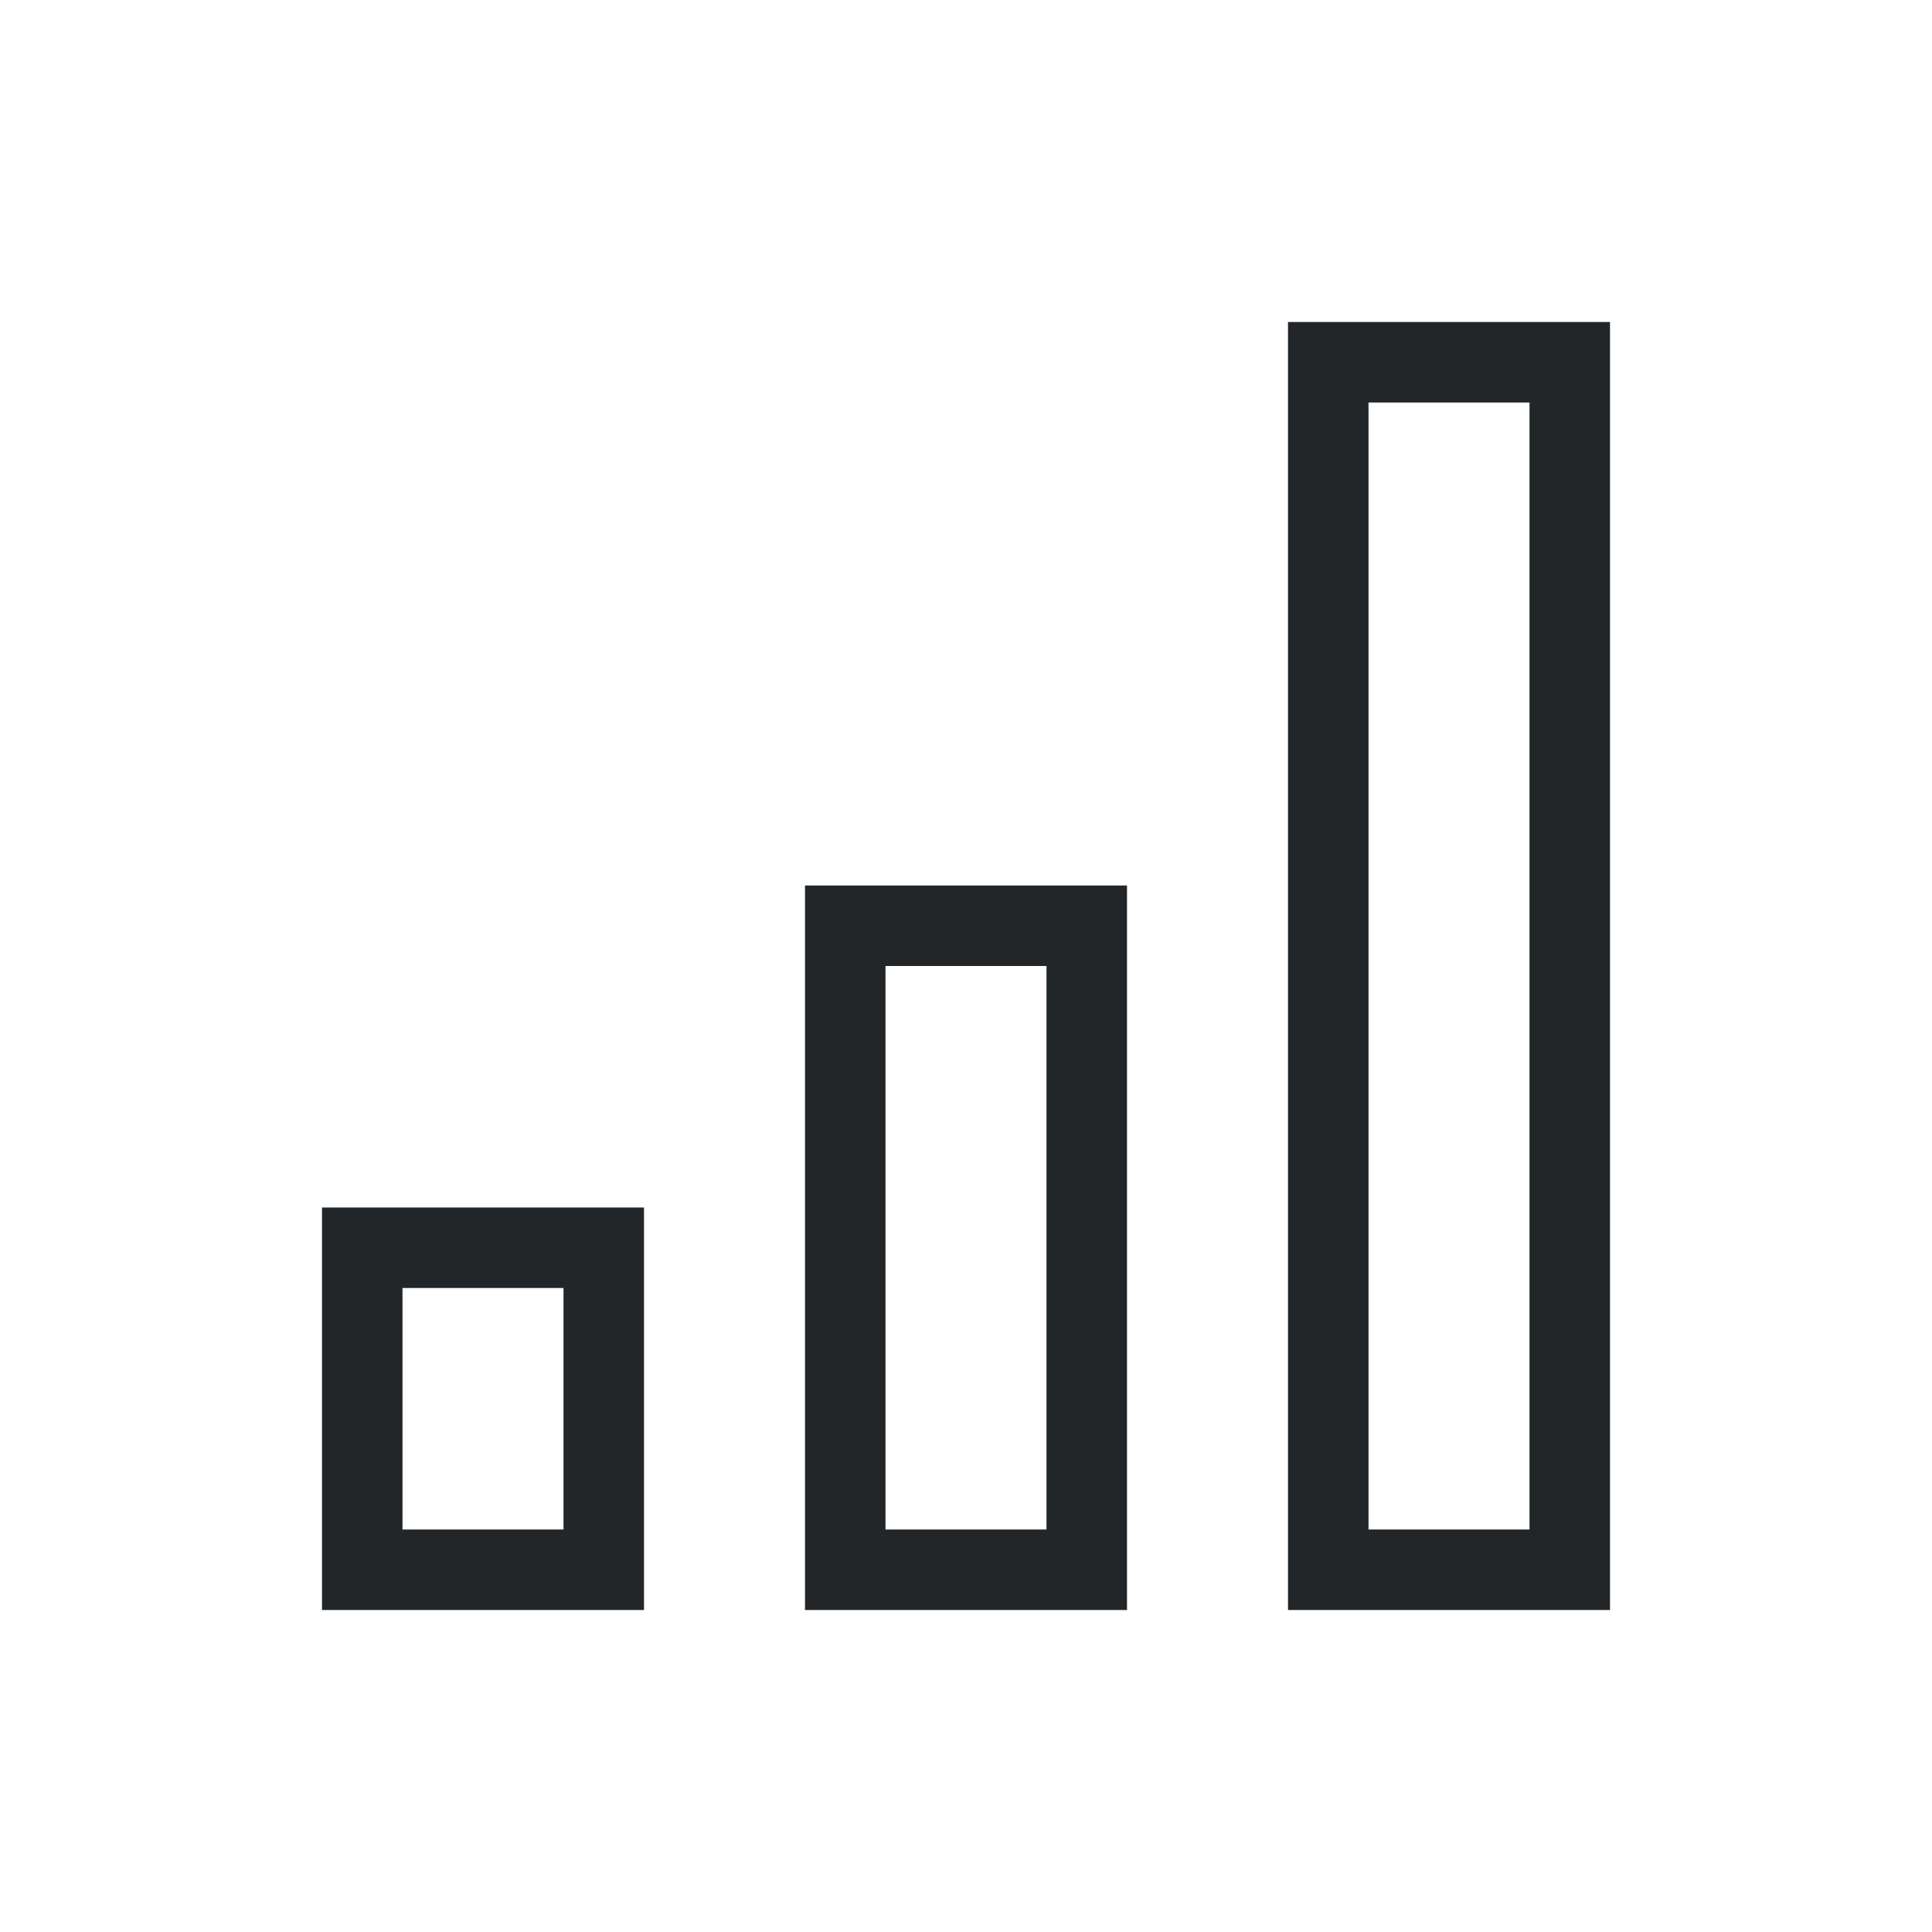 <svg version="1.1" viewBox="0 0 24 24" xmlns="http://www.w3.org/2000/svg">
 <defs>
  <style id="current-color-scheme" type="text/css">.ColorScheme-Text {
        color:#232629;
      }</style>
 </defs>
 <path class="ColorScheme-Text" d="m16 4v16h4v-16zm1 1h2v14h-2zm-7 6v9h4v-9zm1 1h2v7h-2zm-7 3v5h4v-5zm1 1h2v3h-2z" fill="currentColor"/>
</svg>
